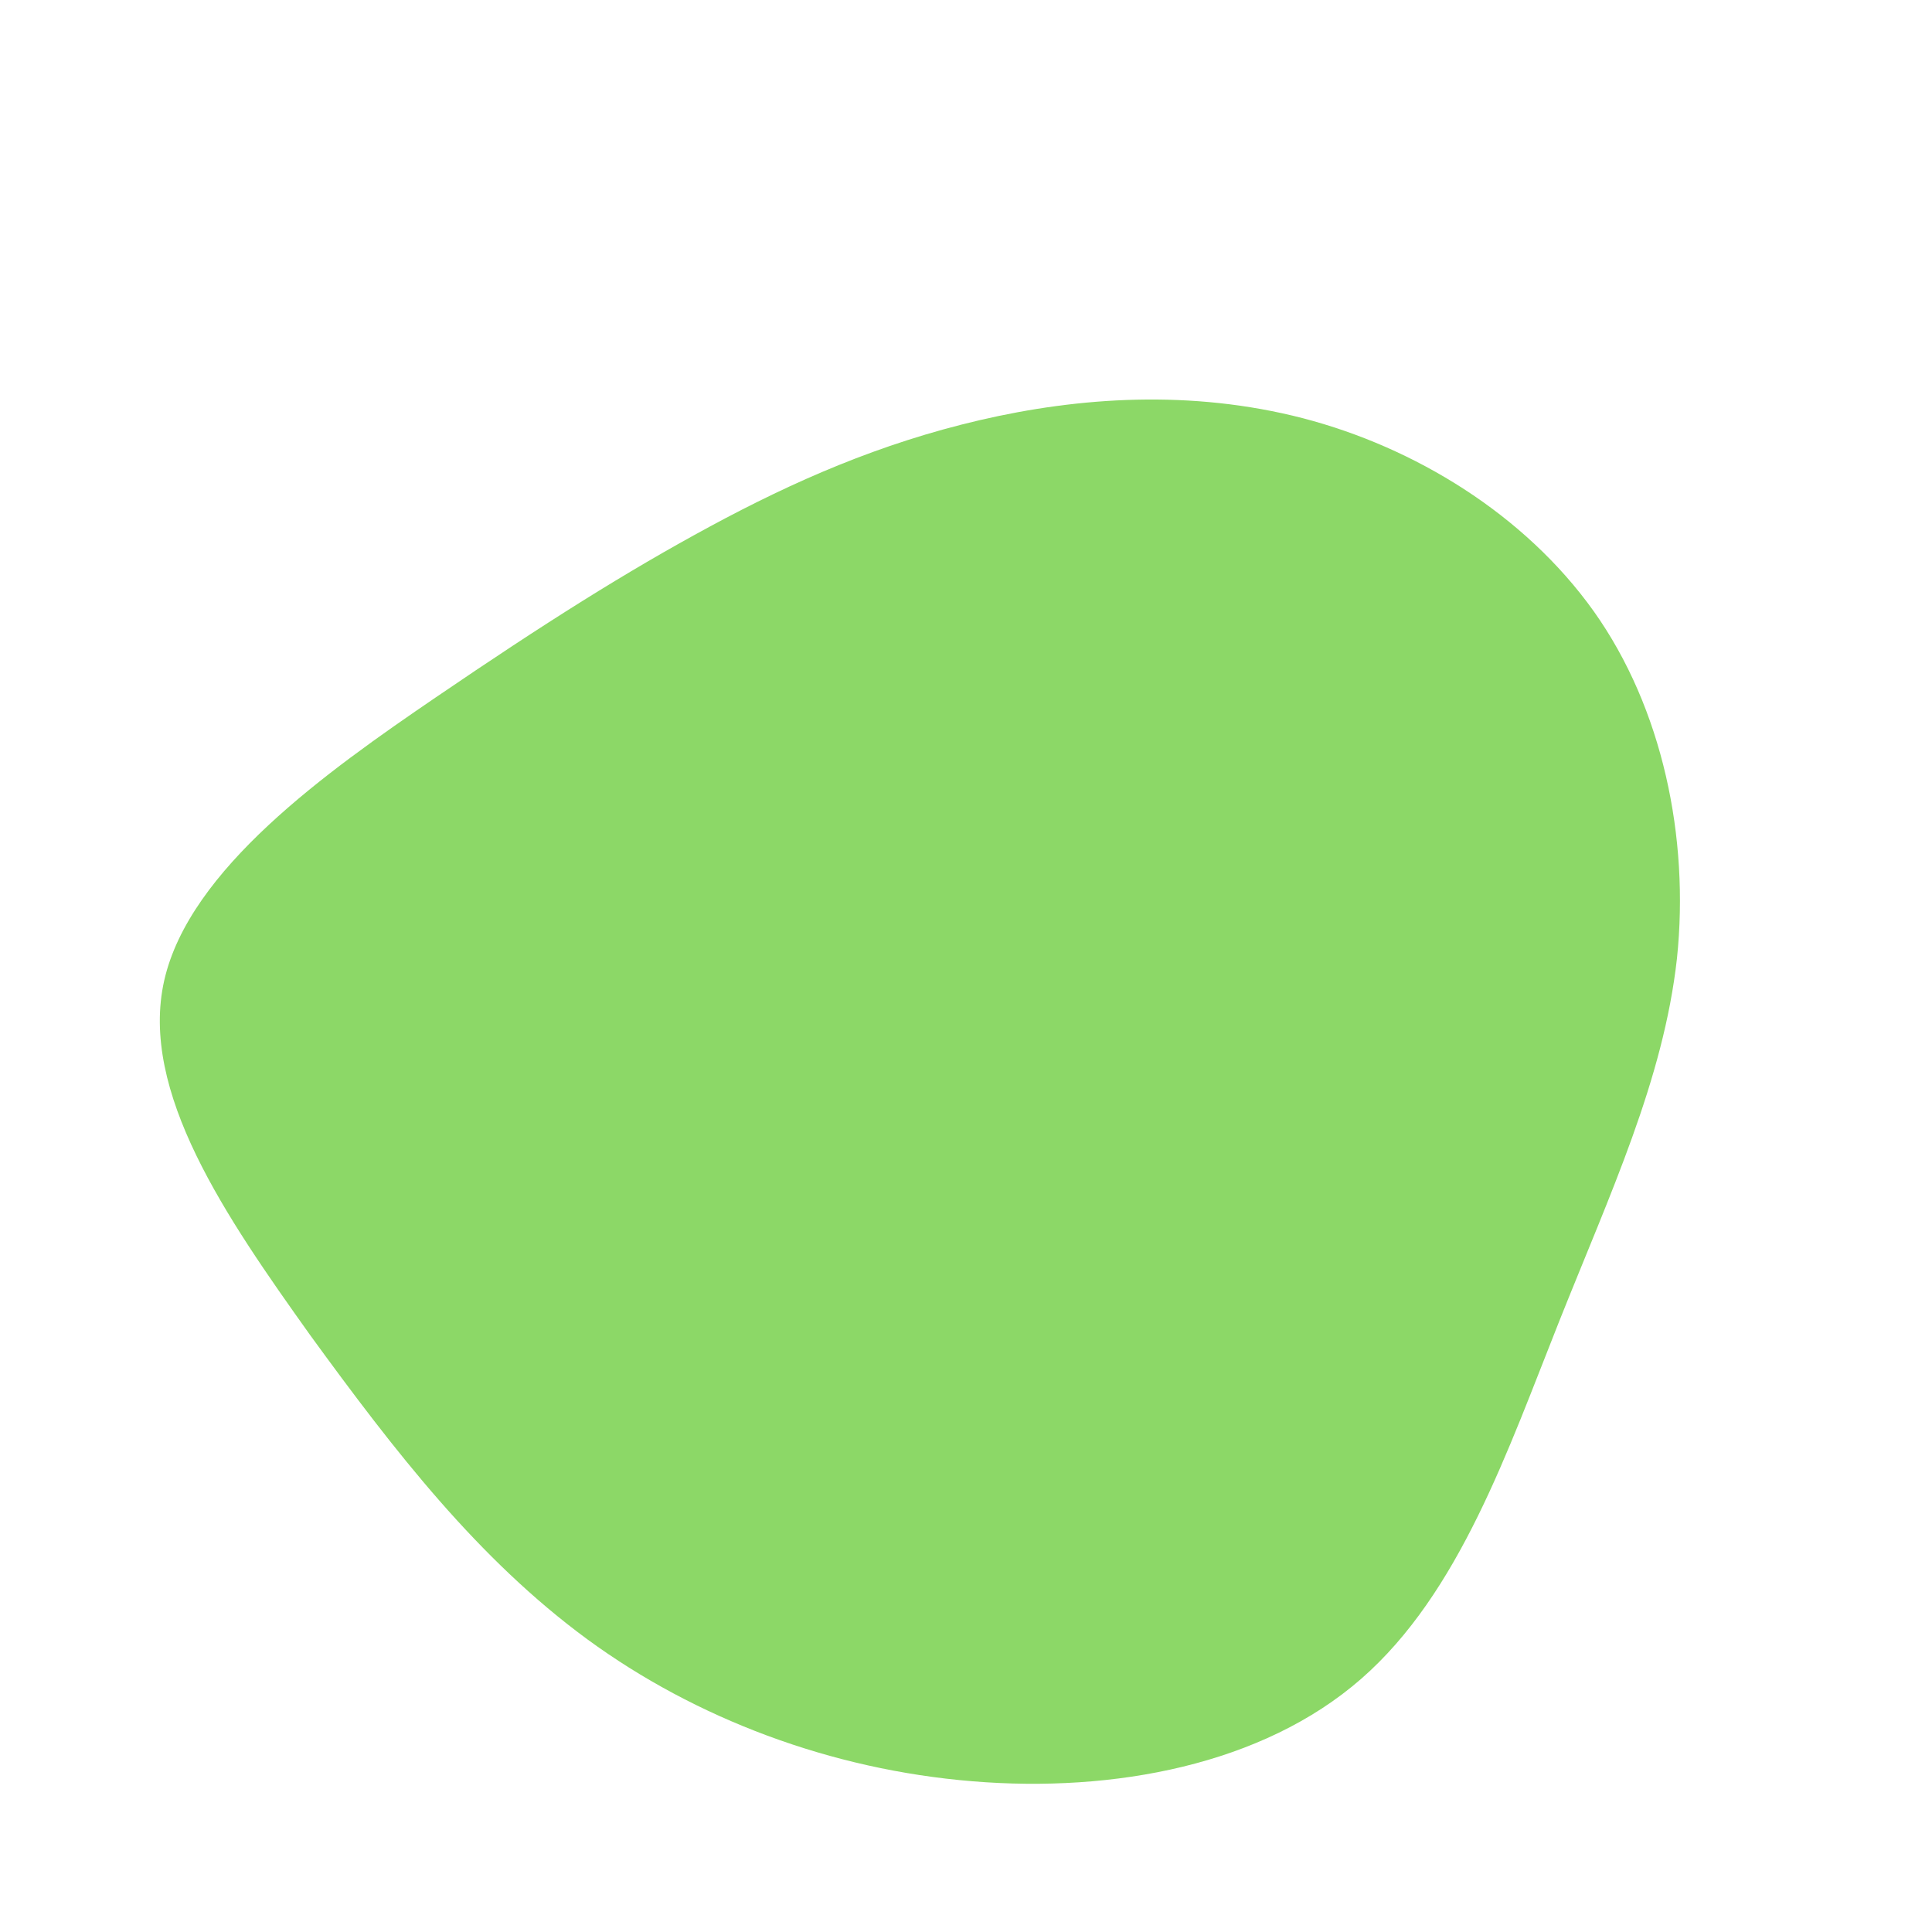 <svg viewBox="0 0 200 200" xmlns="http://www.w3.org/2000/svg">
  <path fill="#8CD867" d="M34.9,-56.7C46.4,-53.7,57.8,-46.8,65,-36.7C72.1,-26.7,74.9,-13.3,73.6,-0.8C72.2,11.8,66.7,23.5,61.4,36.8C56.1,50.1,51.1,64.9,40.9,73.8C30.7,82.7,15.3,85.6,0.7,84.4C-14,83.2,-28,77.9,-39.2,69.7C-50.5,61.4,-59.1,50.3,-67.9,38.2C-76.6,26,-85.6,13,-83,1.5C-80.4,-10,-66.2,-20.1,-54.9,-27.8C-43.6,-35.5,-35.2,-40.8,-26.5,-45.5C-17.8,-50.2,-8.9,-54.1,1.4,-56.5C11.7,-58.9,23.3,-59.7,34.9,-56.7Z" transform="translate(100 100)" />
</svg>